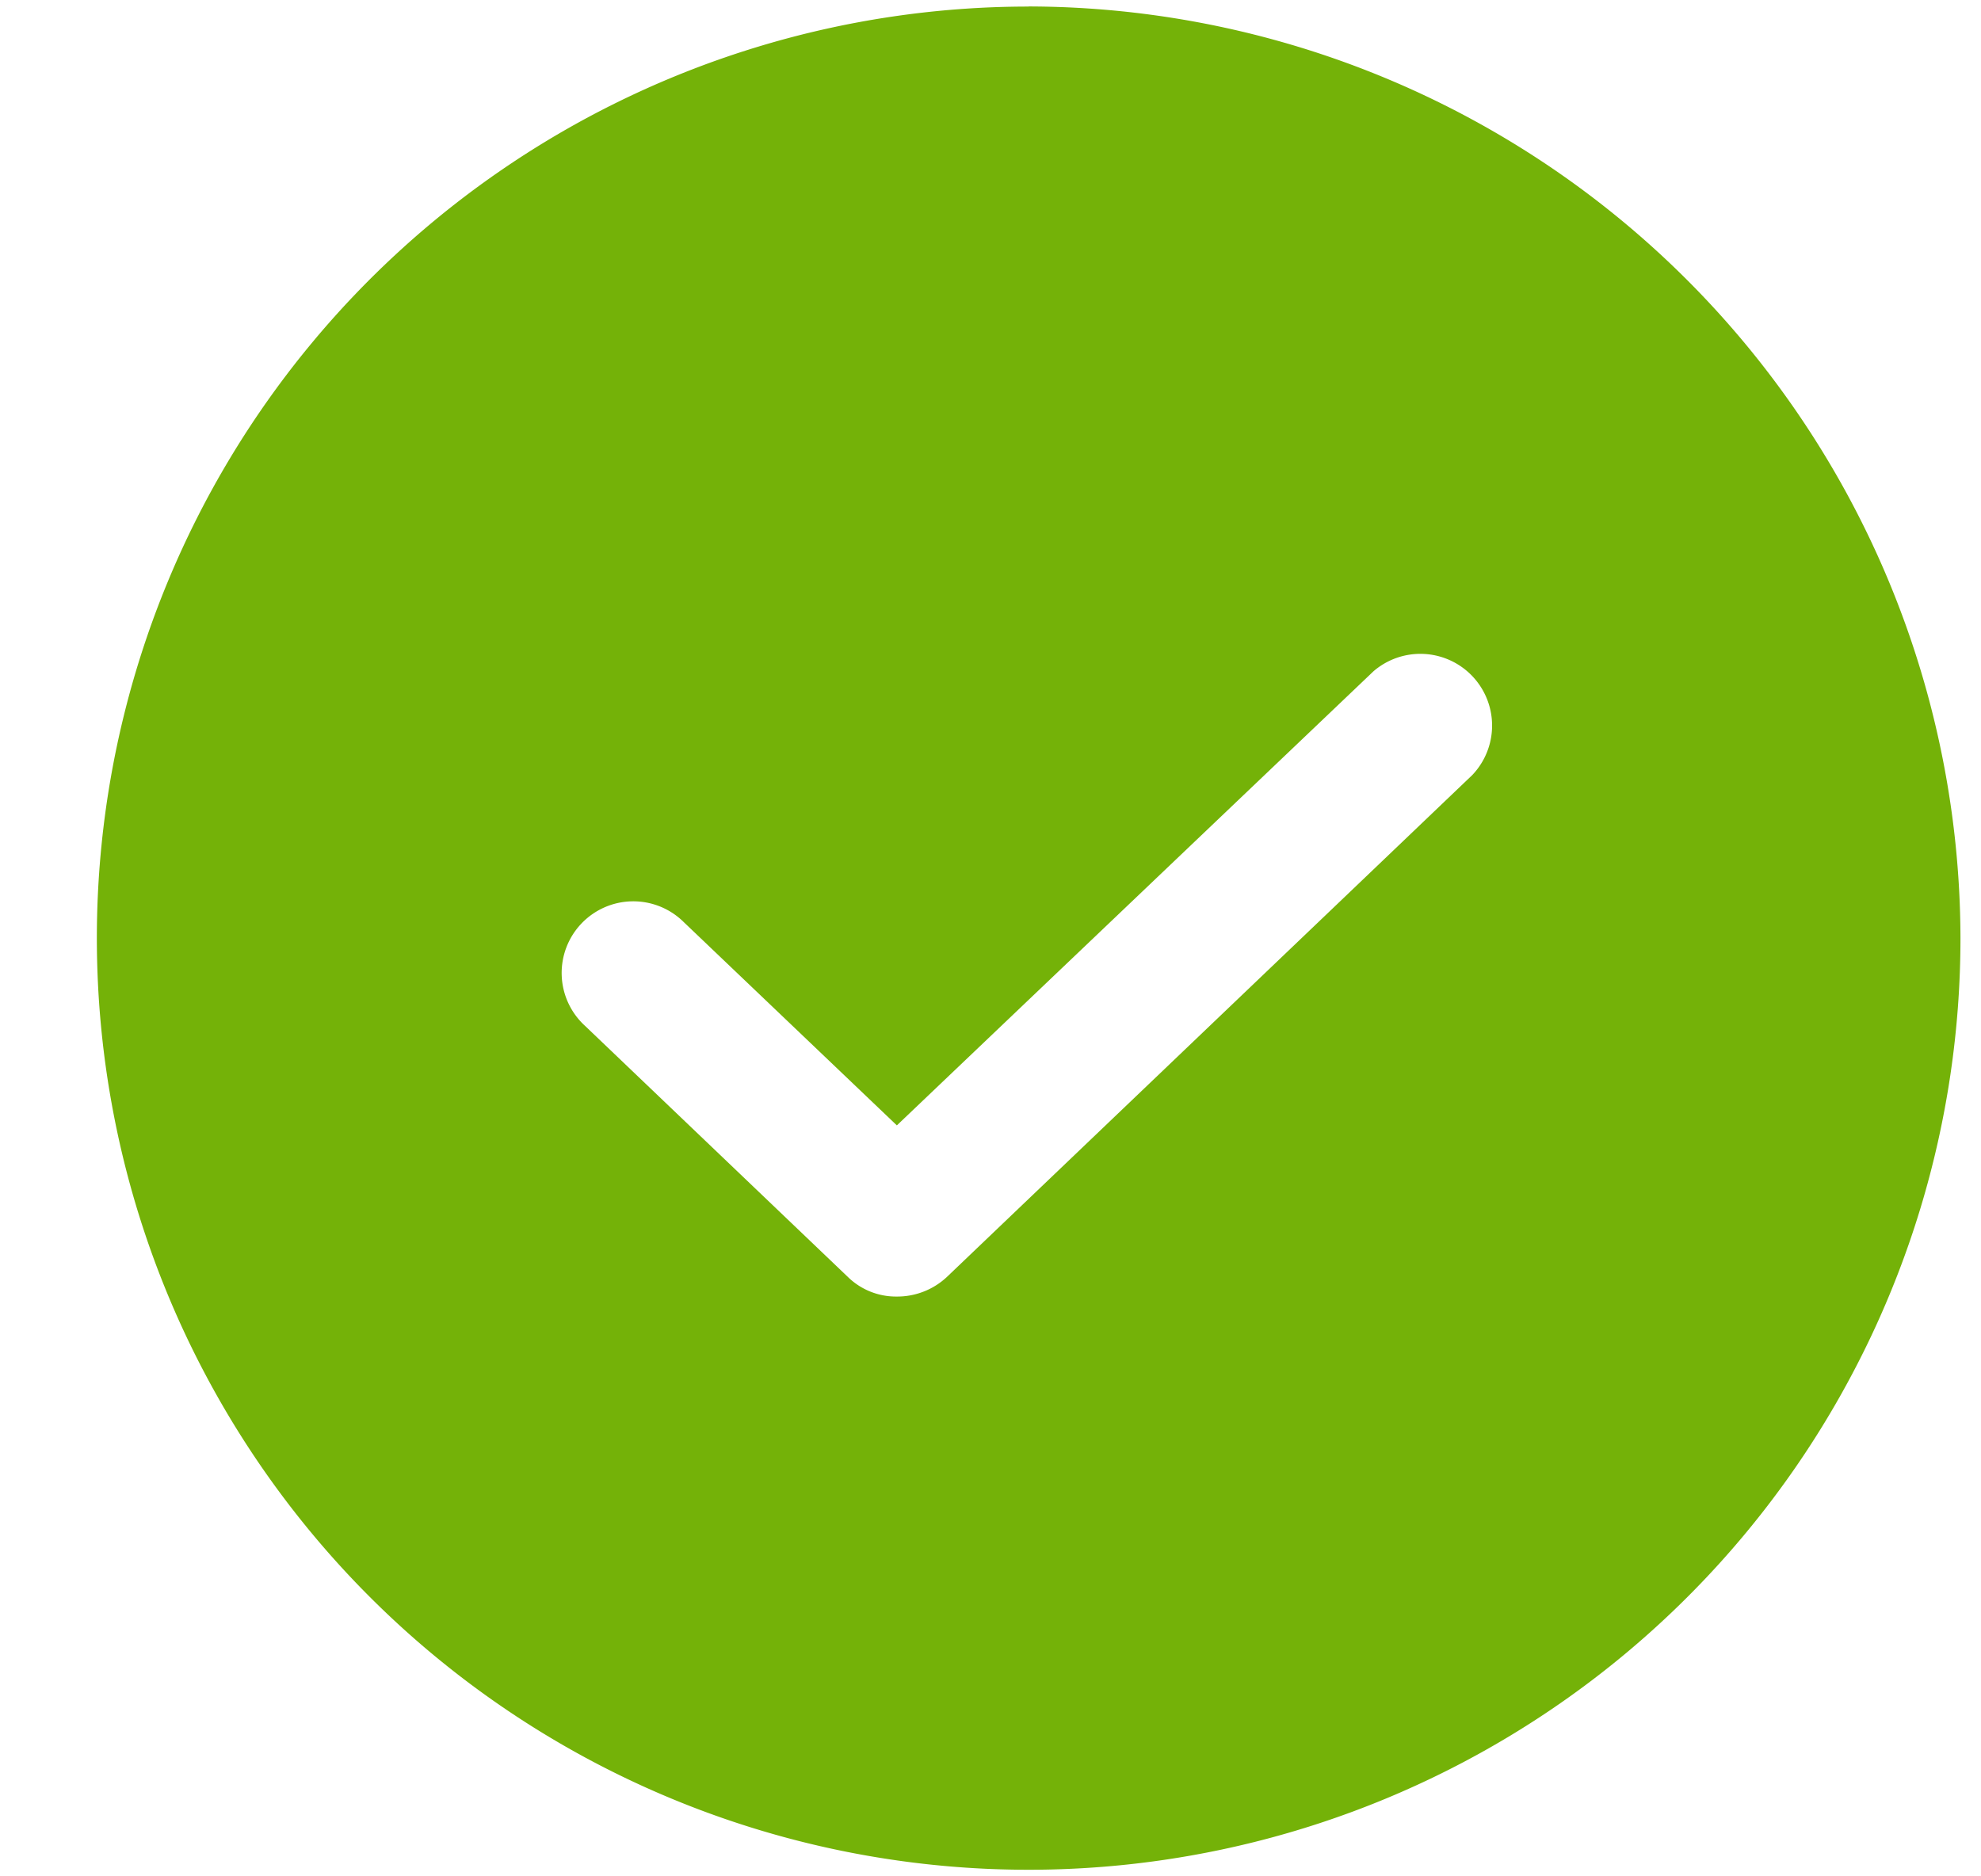 <svg width="19" height="18" fill="none" xmlns="http://www.w3.org/2000/svg"><path d="M9.866.063A8.937 8.937 0 1018.803 9 8.955 8.955 0 009.866.062zm4.254 7.373l-5.036 4.812a.696.696 0 01-.482.19.66.66 0 01-.472-.19L5.612 9.842a.687.687 0 11.945-.997l2.045 1.951 4.572-4.357a.688.688 0 01.946.997z" fill="#74B208"/></svg>